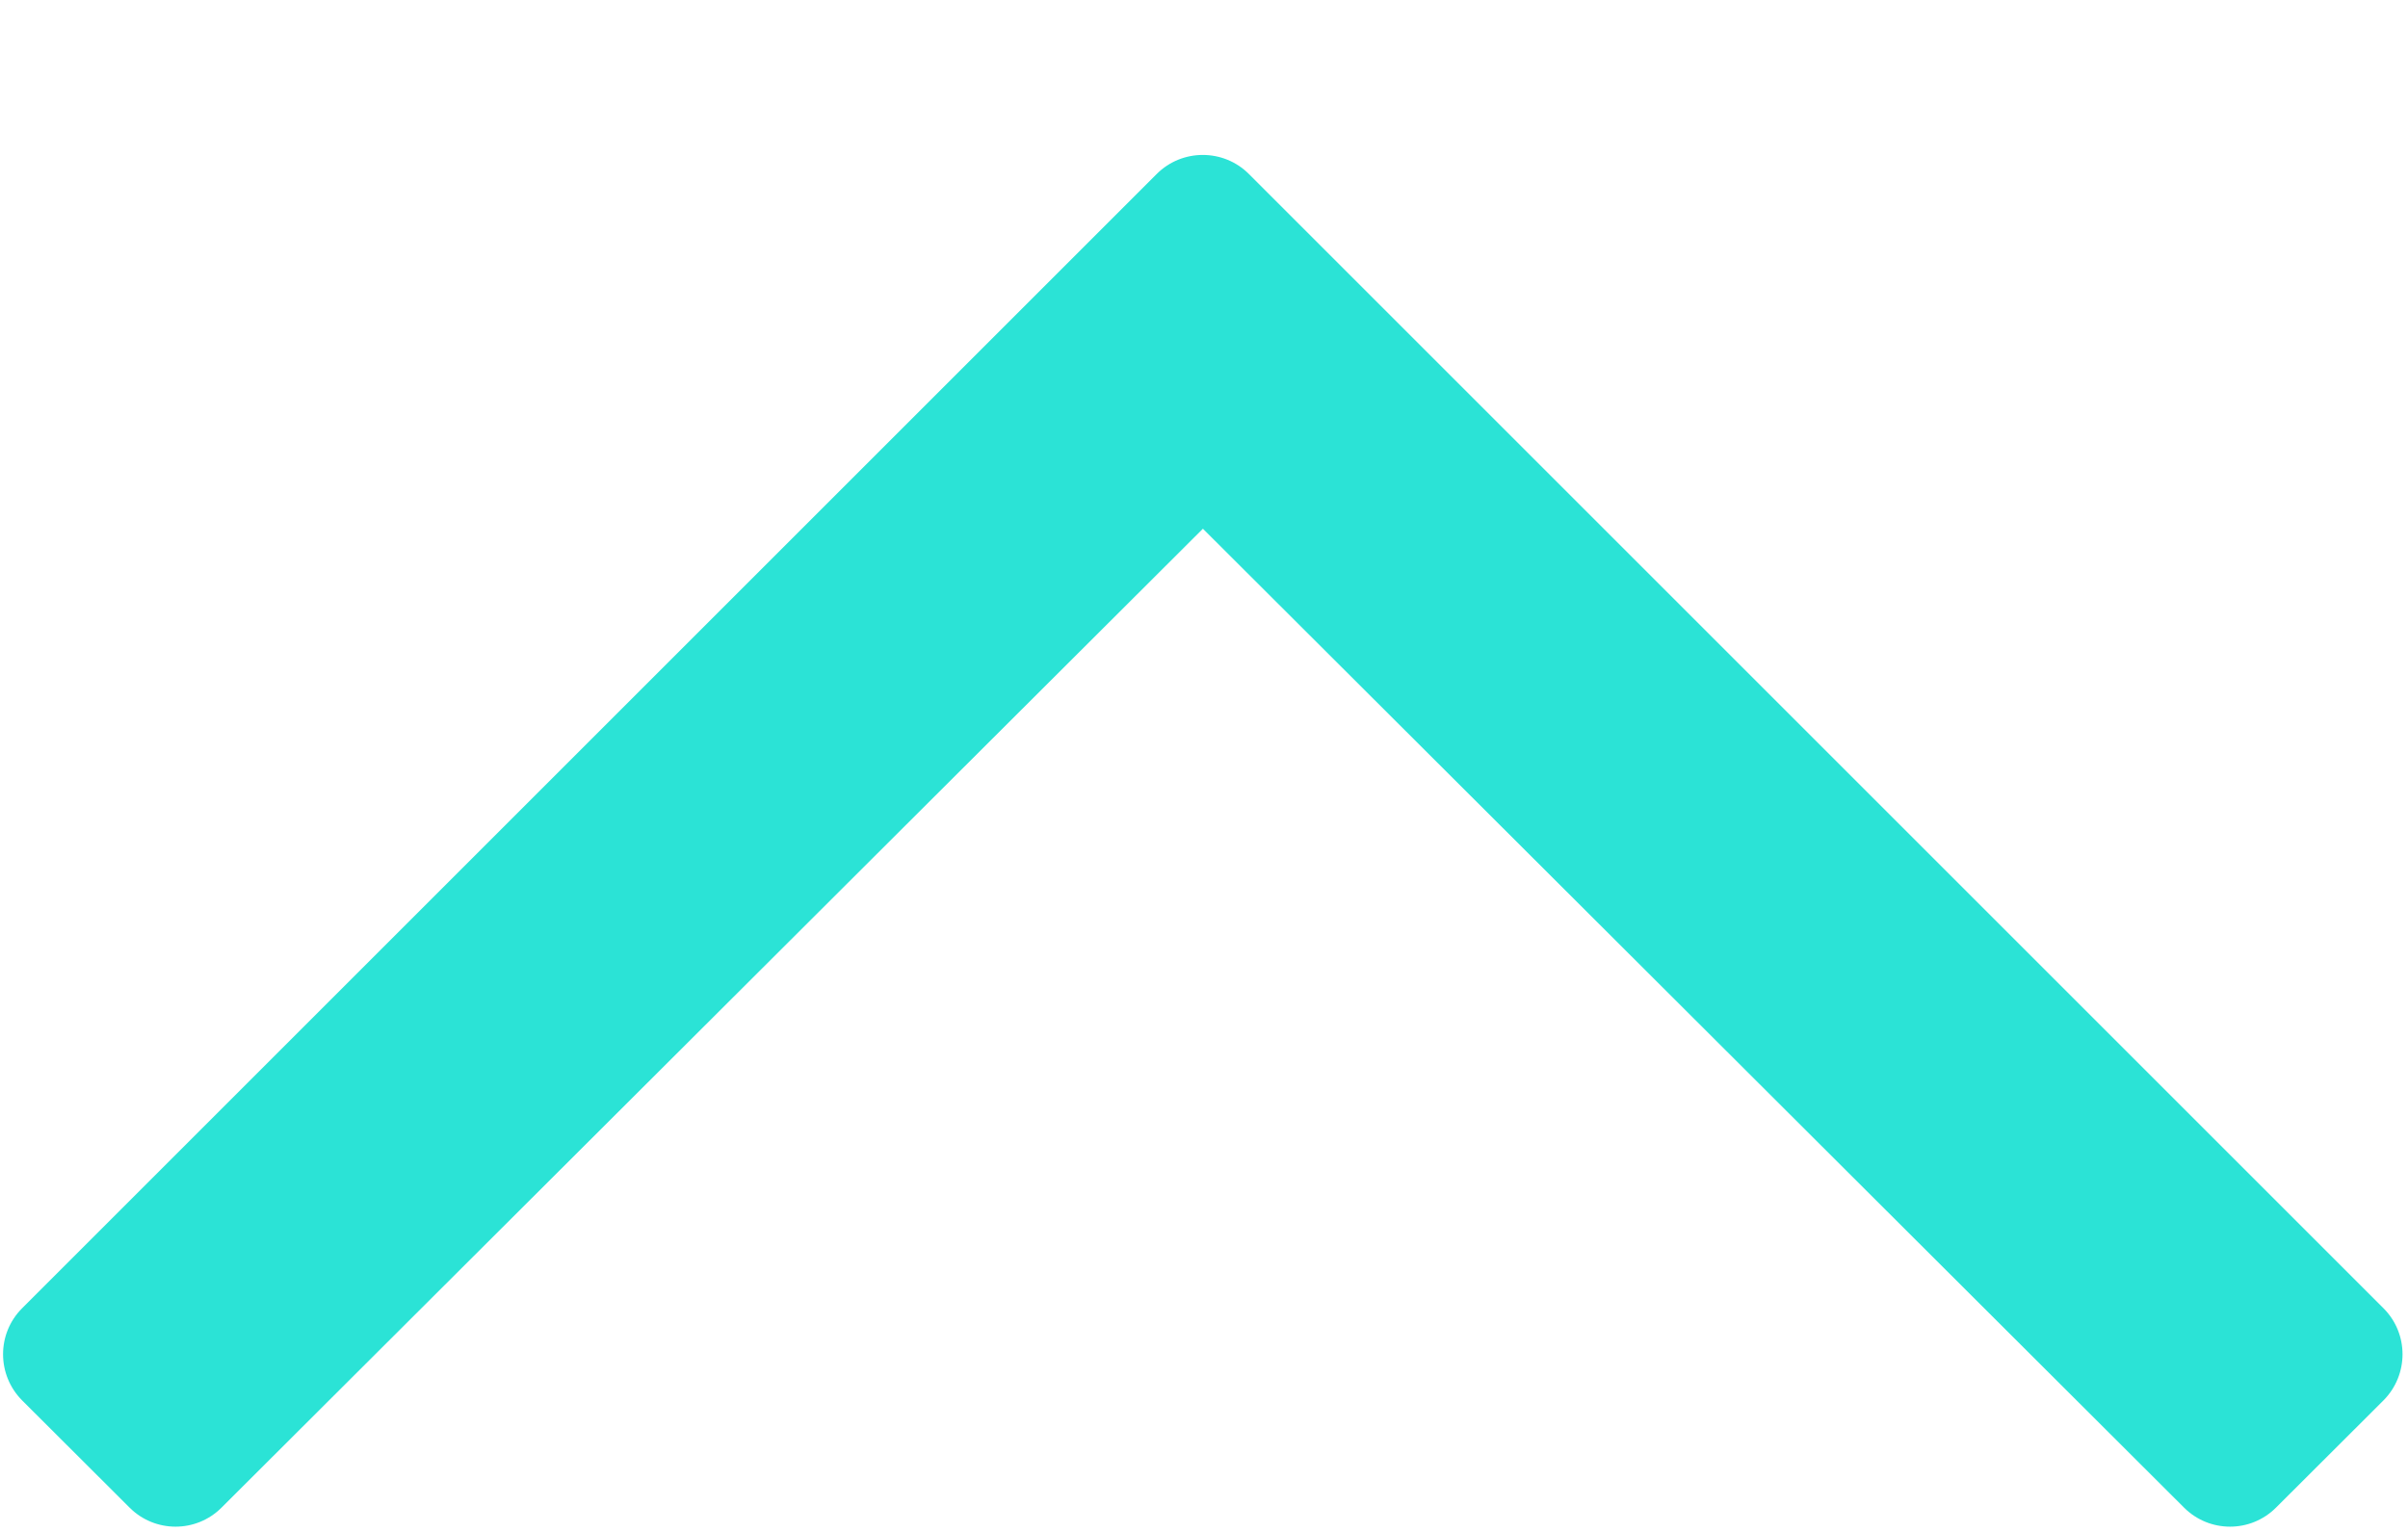 <?xml version="1.0" encoding="UTF-8"?>
<svg width="11px" height="7px" viewBox="0 0 11 7" version="1.1" xmlns="http://www.w3.org/2000/svg" xmlns:xlink="http://www.w3.org/1999/xlink">
    <title>Path</title>
    <g id="UI-Design-" stroke="none" stroke-width="1" fill="none" fill-rule="evenodd">
        <g id="Desktop-HD-2.3-dropdown-Copy" transform="translate(-283, -50)" fill="#2BE3D6" fill-rule="nonzero">
            <g id="Sidebar-/-Link-button-org" transform="translate(97, 46)">
                <g id="Sidebar-/-Link-button-Copy">
                    <g id="Sidebar-/-Link-button">
                        <g id="Group-2">
                            <g id="Group" transform="translate(191.5, 7.5) scale(1, -1) translate(-191.5, -7.5) translate(186, 4)">
                                <path d="M10.888,0.601 L10.397,0.111 C10.281,-0.005 10.093,-0.005 9.977,0.111 L5.495,4.584 L1.012,0.111 C0.896,-0.005 0.708,-0.005 0.592,0.111 L0.101,0.601 C-0.015,0.718 -0.015,0.906 0.101,1.022 L5.284,6.205 C5.4,6.321 5.589,6.321 5.705,6.205 L10.888,1.022 C11.004,0.906 11.004,0.718 10.888,0.601 Z" id="Path"></path>
                            </g>
                        </g>
                    </g>
                </g>
            </g>
        </g>
    </g>
</svg>